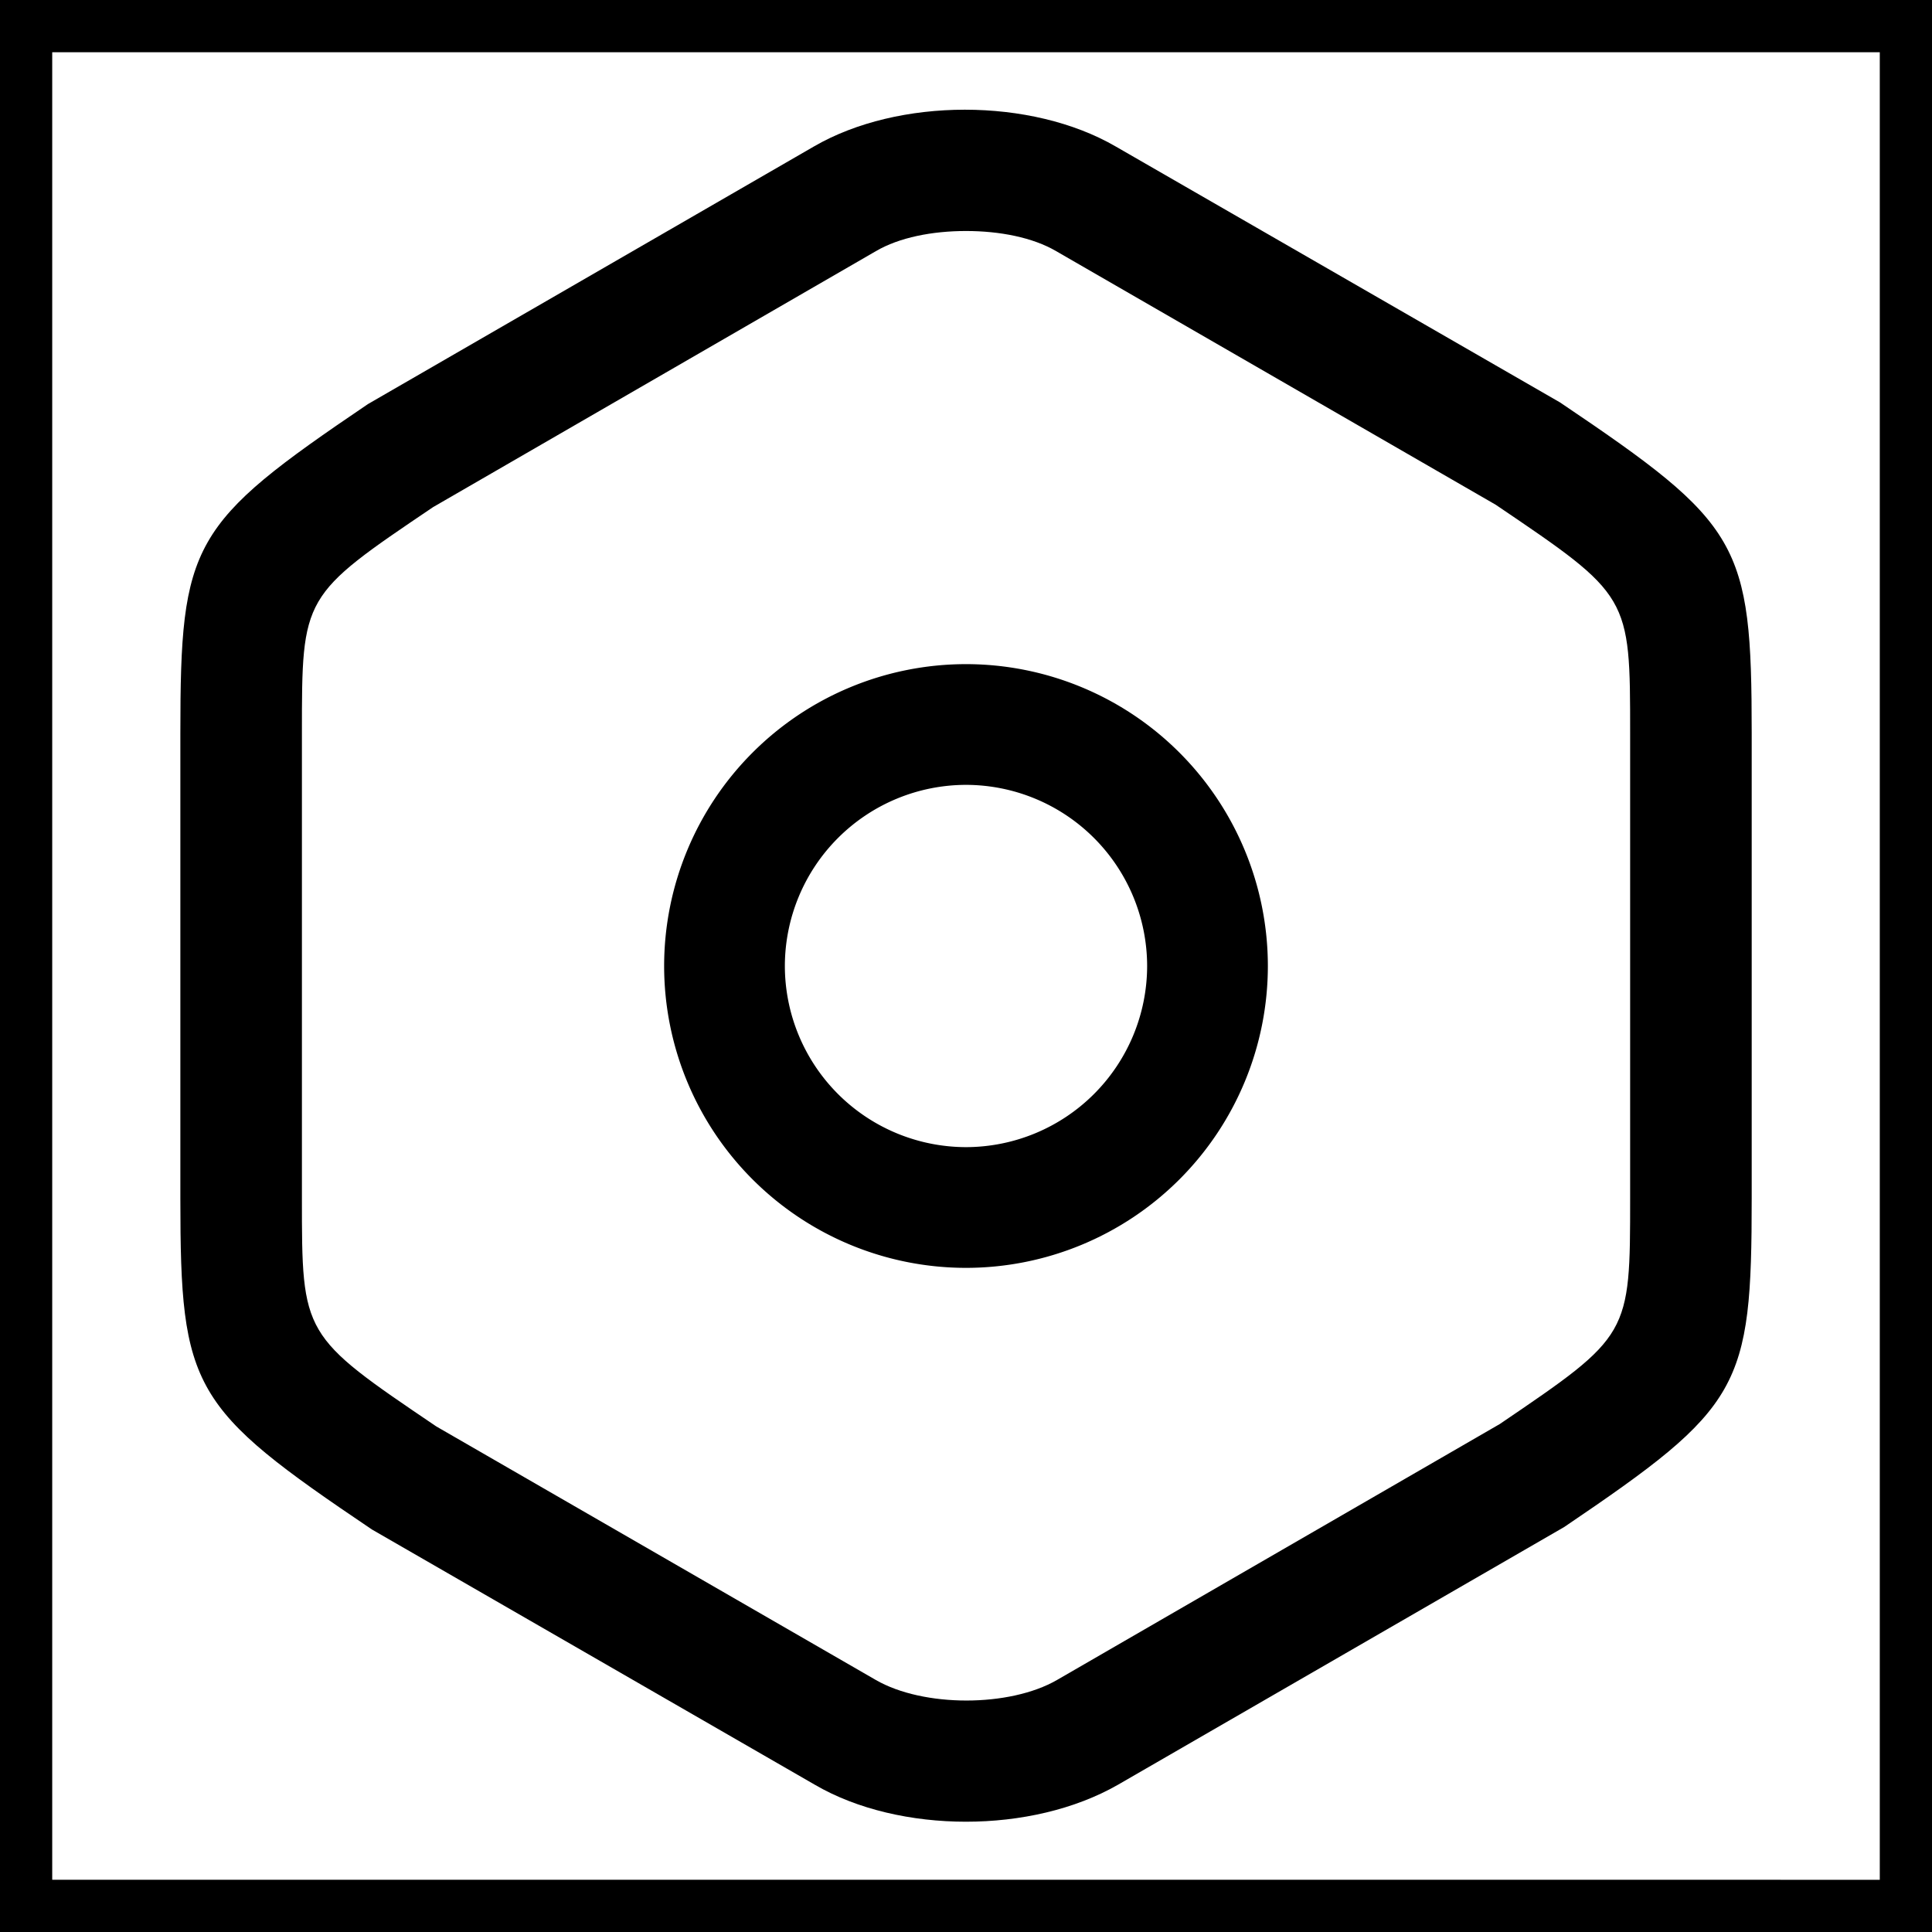 <svg width="37" height="37" fill="none" xmlns="http://www.w3.org/2000/svg"><path stroke="#000" d="M.5.5h36v36H.5z"/><path d="M18.5 34.888c-1.033 0-2.081-.232-2.898-.71l-8.48-4.887c-3.452-2.328-3.668-2.682-3.668-6.336v-8.91c0-3.655.2-4.01 3.592-6.306l8.54-4.933c1.62-.94 4.163-.94 5.782 0l8.51 4.902c3.453 2.328 3.669 2.682 3.669 6.336v8.896c0 3.653-.2 4.008-3.592 6.305l-8.541 4.933c-.833.478-1.88.71-2.914.71Zm0-30.464c-.647 0-1.28.124-1.726.386l-8.48 4.902c-2.512 1.696-2.512 1.696-2.512 4.332v8.896c0 2.636 0 2.636 2.574 4.378l8.418 4.856c.91.524 2.559.524 3.468 0l8.48-4.902c2.497-1.696 2.497-1.696 2.497-4.332v-8.896c0-2.636 0-2.636-2.575-4.378L20.227 4.81c-.447-.262-1.08-.386-1.727-.386Z" fill="#000"/><path d="M18.5 24.281a5.783 5.783 0 0 1-5.781-5.781 5.783 5.783 0 0 1 5.781-5.781 5.783 5.783 0 0 1 5.781 5.781 5.783 5.783 0 0 1-5.781 5.781Zm0-9.25a3.474 3.474 0 0 0-3.469 3.469 3.474 3.474 0 0 0 3.469 3.469 3.474 3.474 0 0 0 3.469-3.469 3.474 3.474 0 0 0-3.469-3.469Z" fill="#000"/></svg>